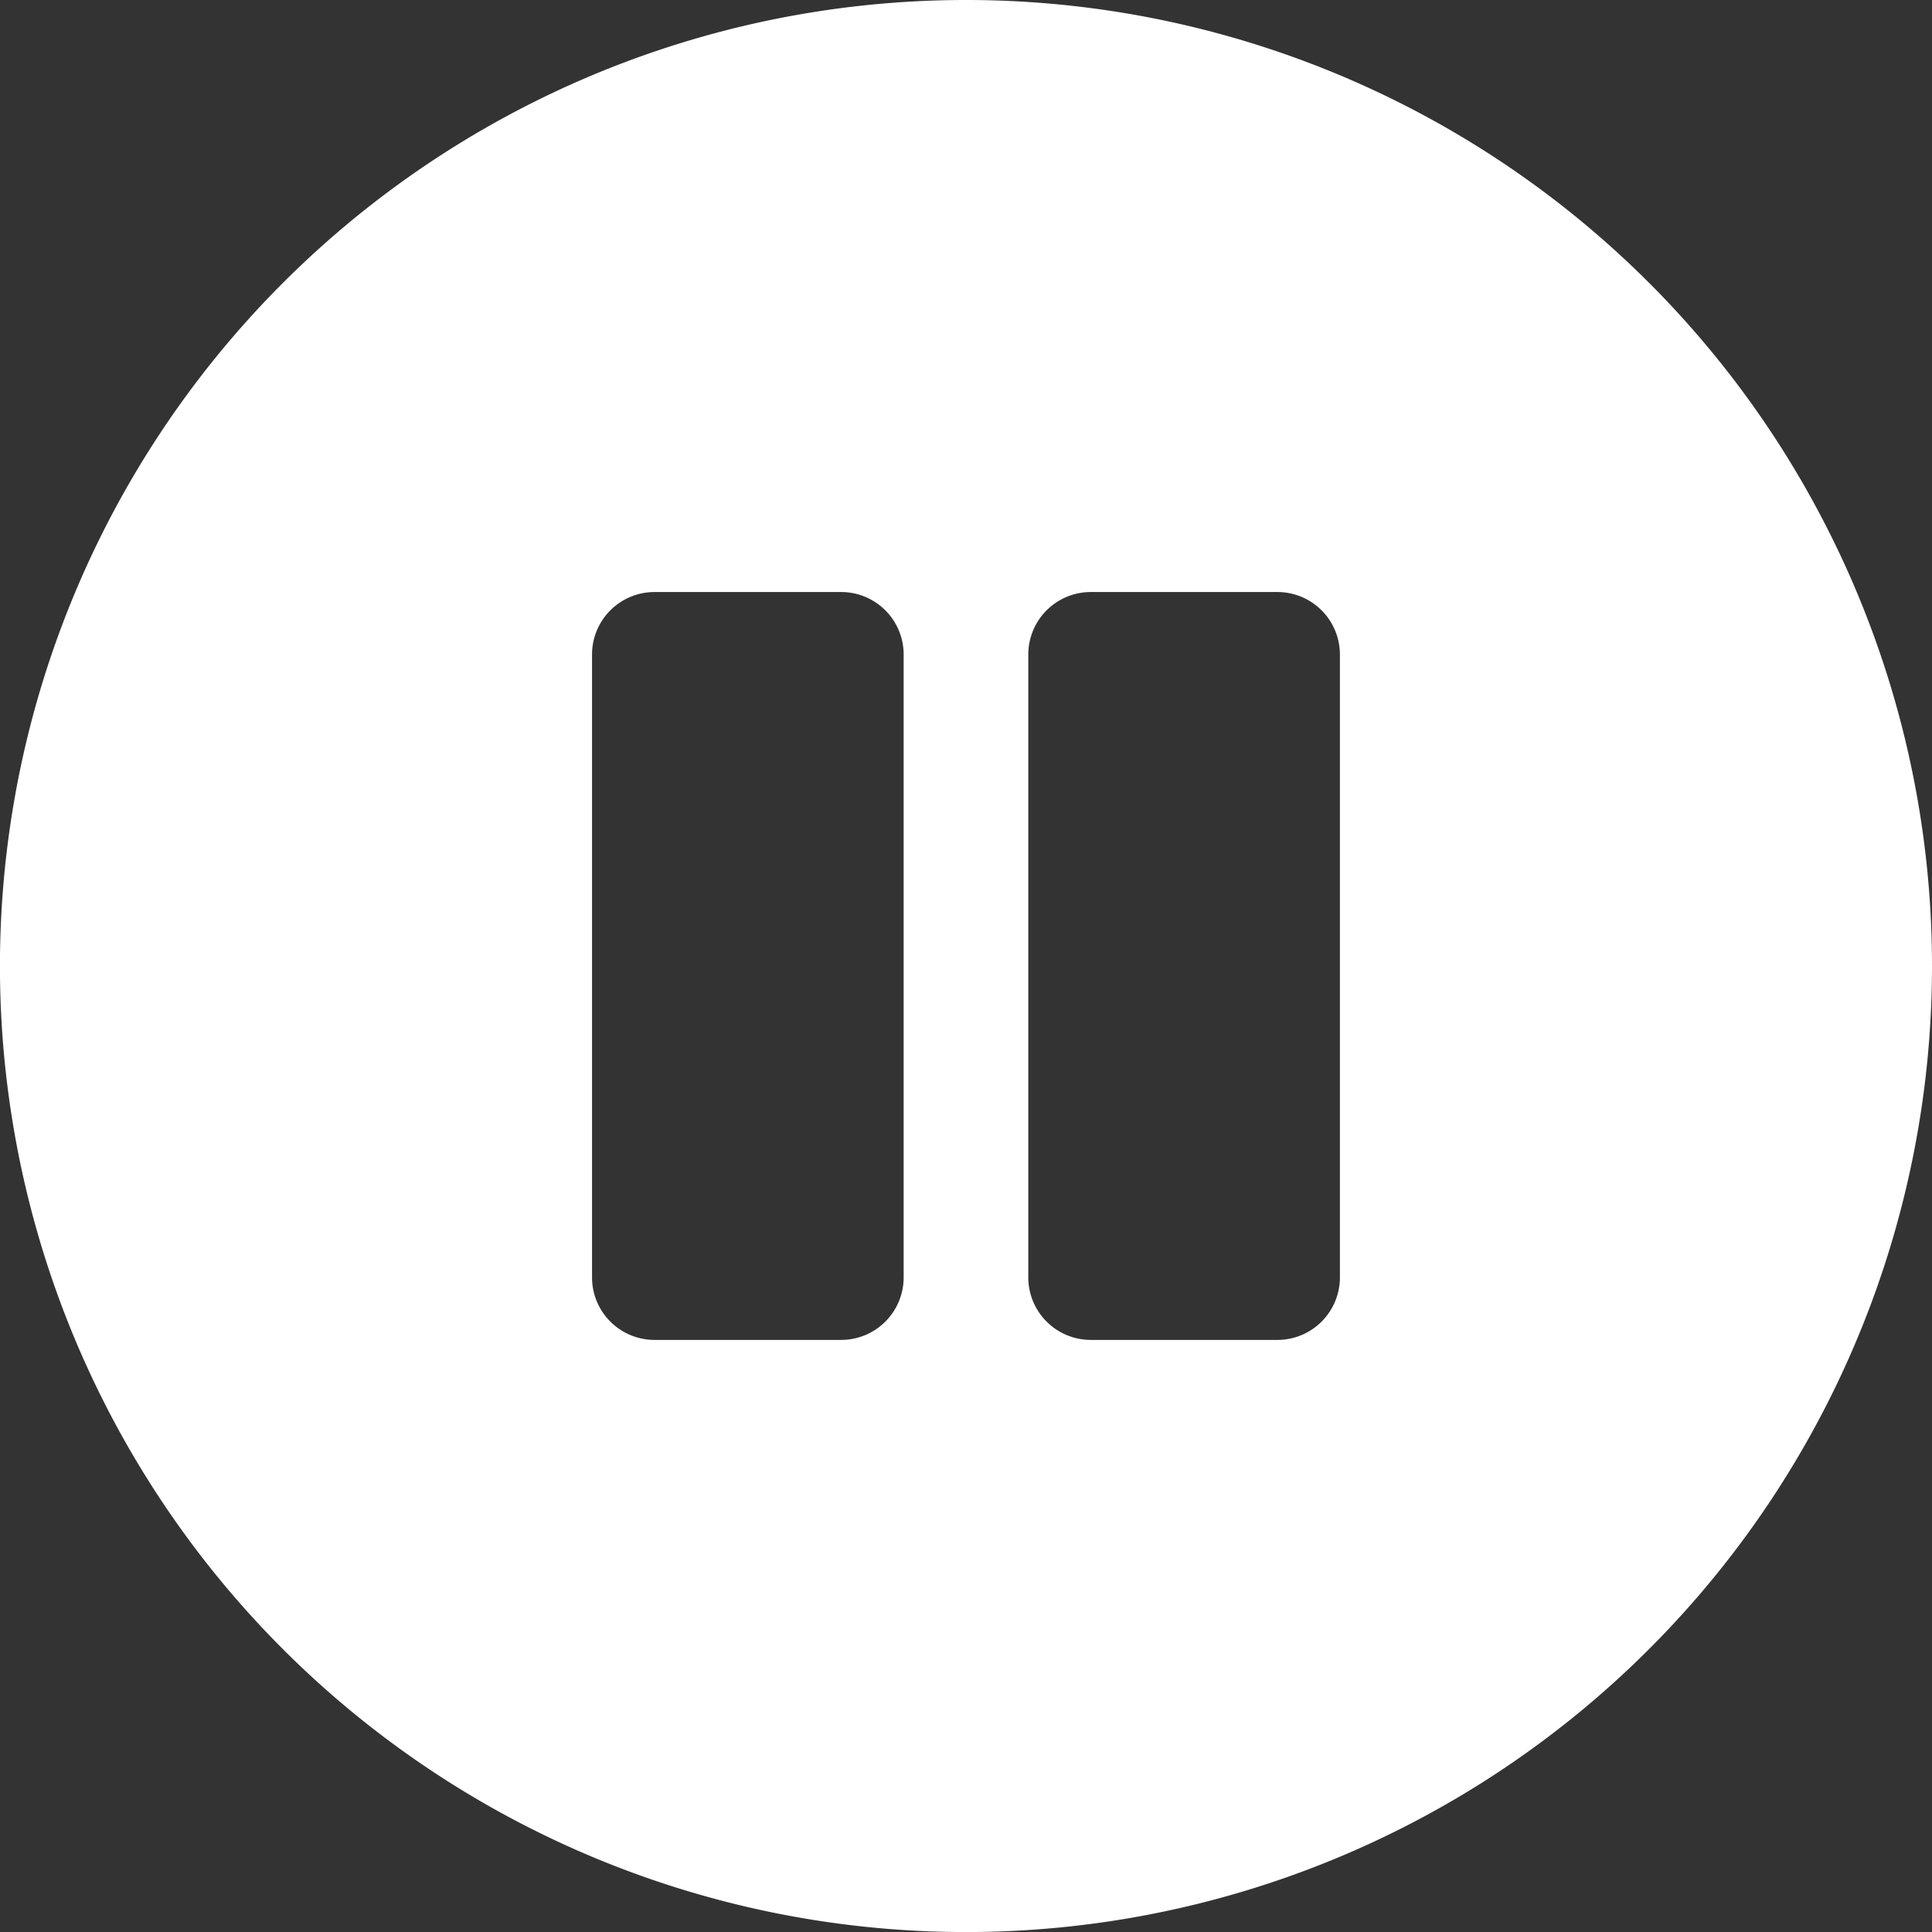 <svg xmlns="http://www.w3.org/2000/svg" width="34.875" height="34.875" viewBox="0 0 34.875 34.875">
  <rect x="0" y="0" width="34.875" height="34.875" fill="#333333" stroke="none"/>
  <path id="Icon_awesome-pause-circle" data-name="Icon awesome-pause-circle" d="M18,.563A17.438,17.438,0,1,0,35.438,18,17.434,17.434,0,0,0,18,.563ZM16.875,23.625A1.128,1.128,0,0,1,15.75,24.75H12.375a1.128,1.128,0,0,1-1.125-1.125V12.375a1.128,1.128,0,0,1,1.125-1.125H15.75a1.128,1.128,0,0,1,1.125,1.125Zm7.875,0a1.128,1.128,0,0,1-1.125,1.125H20.25a1.128,1.128,0,0,1-1.125-1.125V12.375A1.128,1.128,0,0,1,20.25,11.25h3.375a1.128,1.128,0,0,1,1.125,1.125Z" transform="translate(-0.563 -0.563)" fill="#fff"/>
</svg>
